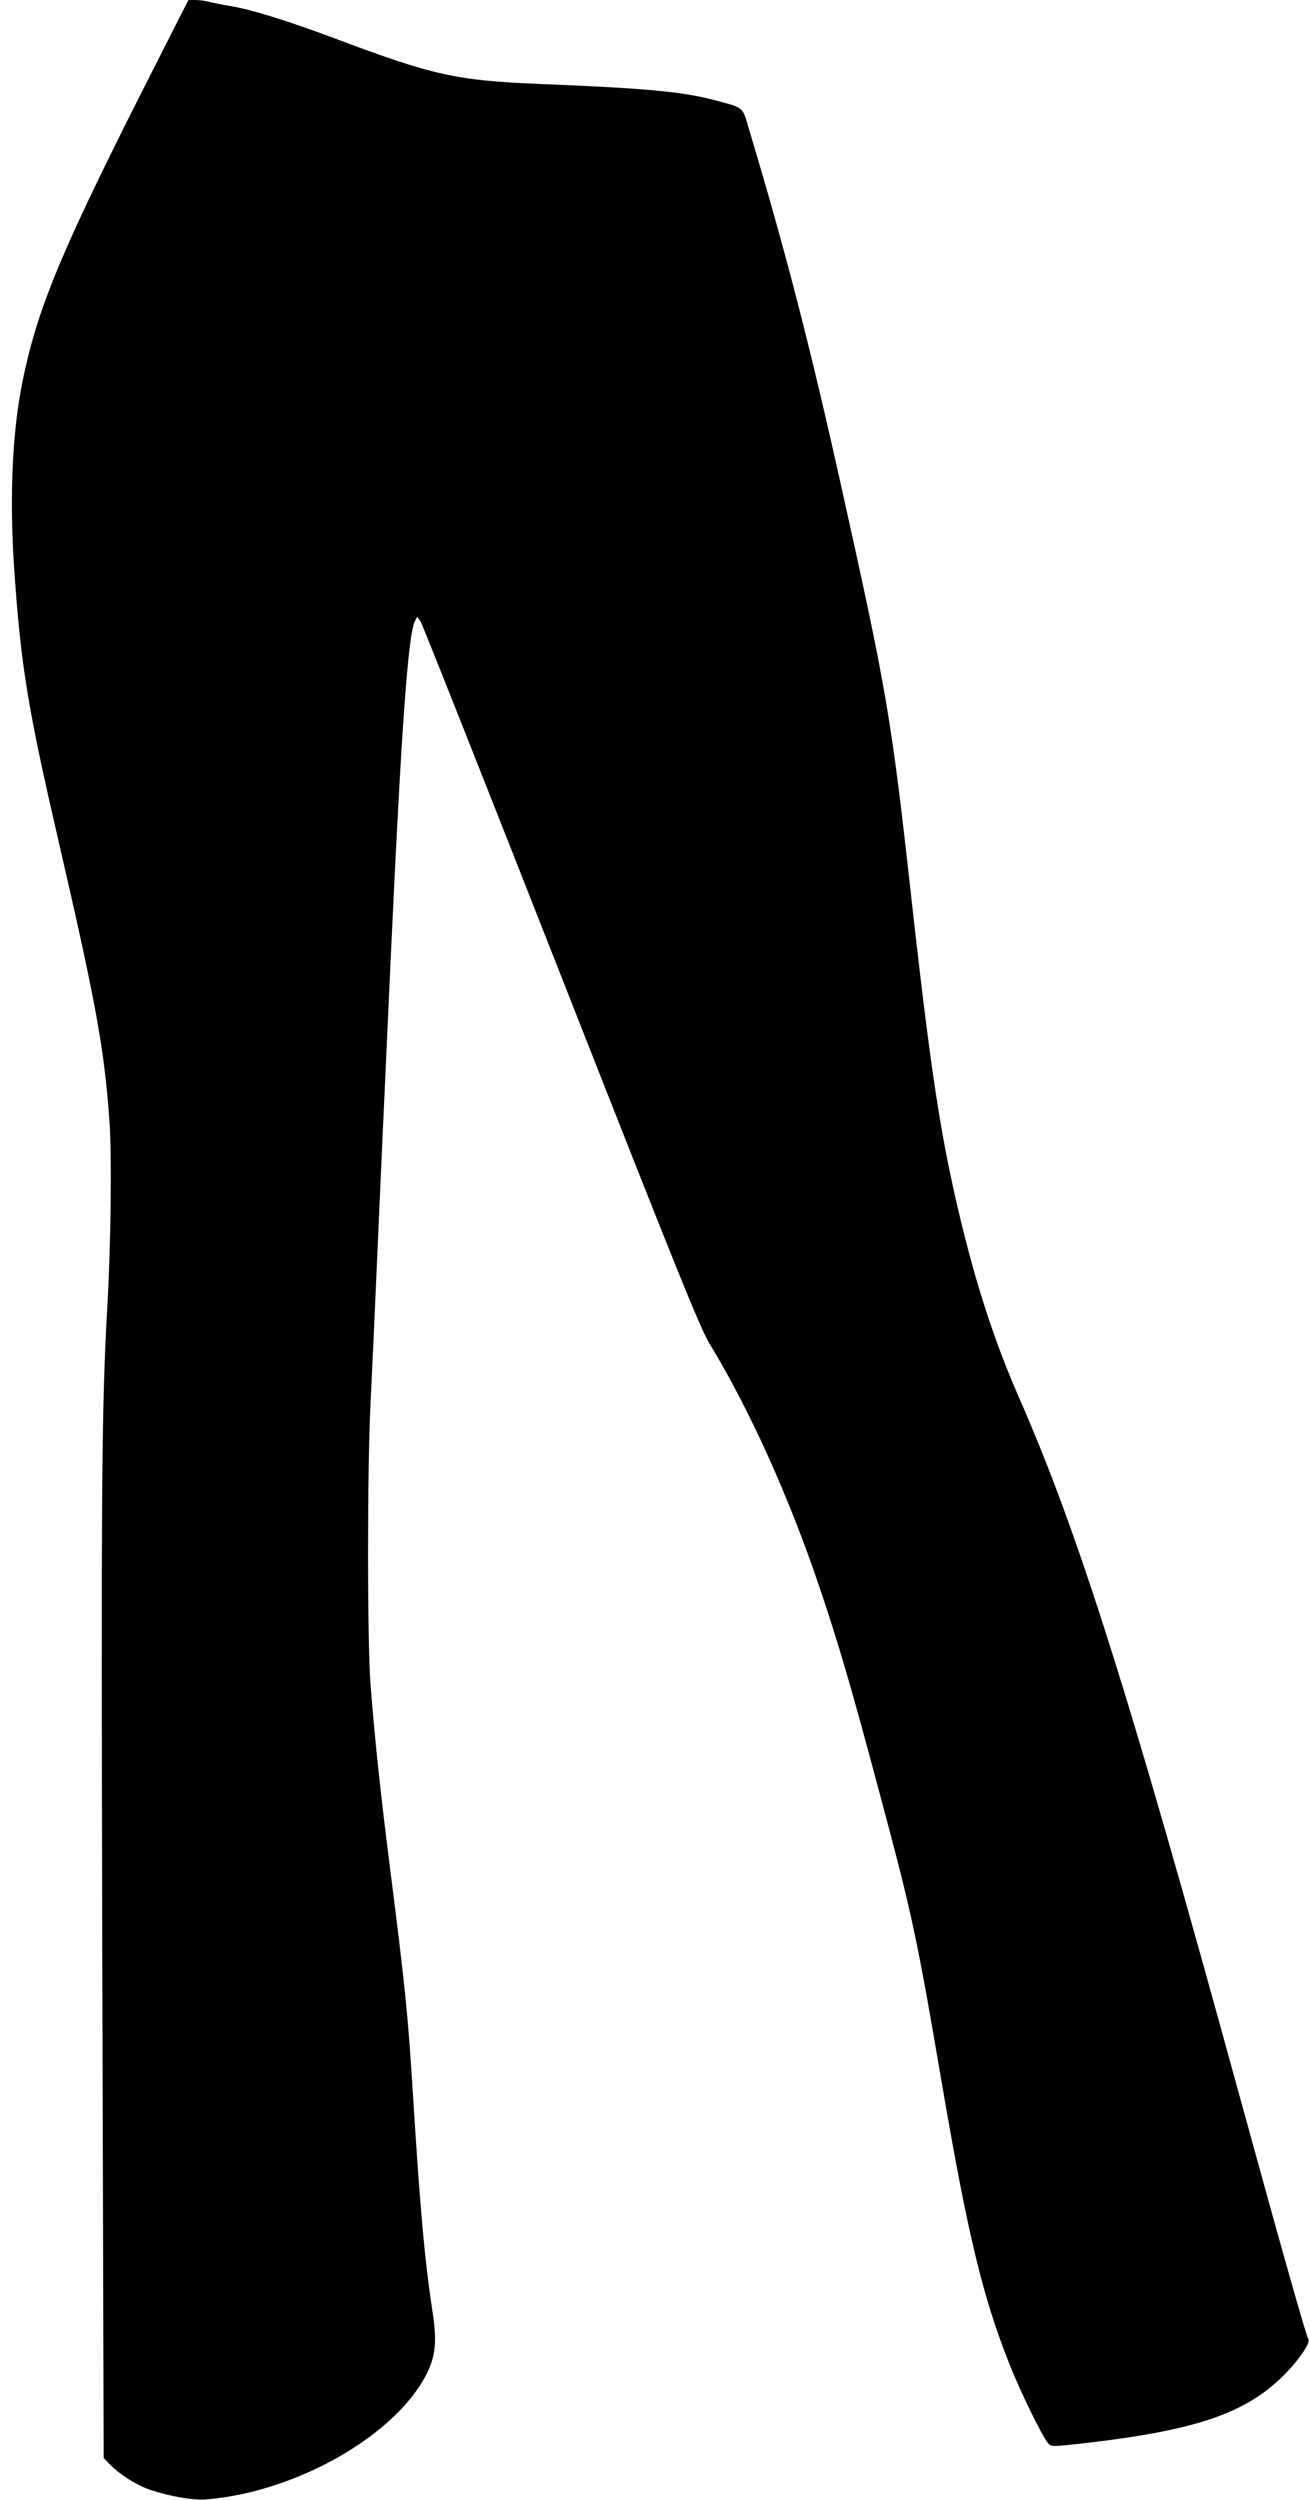 <?xml version="1.0" standalone="no"?>
<!DOCTYPE svg PUBLIC "-//W3C//DTD SVG 20010904//EN"
 "http://www.w3.org/TR/2001/REC-SVG-20010904/DTD/svg10.dtd">
<svg version="1.0" xmlns="http://www.w3.org/2000/svg"
 width="671pt" height="1280pt" viewBox="0 0 671 1280"
 preserveAspectRatio="xMidYMid meet">
<g transform="translate(0,1280) scale(0.1,-0.1)"
fill="#000000" stroke="none">
<path d="M718 12313 c-392 -777 -515 -1068 -592 -1415 -63 -280 -80 -628 -52
-1032 34 -476 67 -684 221 -1351 199 -862 239 -1082 266 -1460 12 -169 7 -628
-11 -940 -30 -534 -32 -893 -26 -3385 l7 -2515 32 -33 c49 -51 140 -108 209
-131 104 -34 218 -53 283 -48 467 37 984 335 1136 654 40 85 47 162 25 303
-41 271 -64 524 -101 1120 -26 412 -39 541 -119 1170 -47 369 -77 651 -98 925
-17 211 -17 1111 0 1440 7 138 21 453 32 700 23 529 30 675 70 1549 55 1195
90 1688 125 1755 l12 24 17 -25 c10 -15 333 -831 720 -1815 594 -1511 712
-1803 760 -1882 204 -335 407 -784 563 -1246 98 -290 168 -529 308 -1055 169
-630 190 -729 325 -1520 127 -738 203 -1056 336 -1393 55 -142 172 -381 202
-416 17 -19 19 -19 180 -1 574 66 830 152 1026 347 76 75 141 170 128 186 -11
14 -129 431 -356 1257 -558 2035 -824 2878 -1129 3570 -117 268 -209 545 -292
885 -106 437 -155 754 -260 1695 -100 898 -123 1032 -354 2071 -161 724 -284
1202 -473 1832 -36 123 -24 113 -173 153 -169 45 -352 62 -900 84 -429 18
-544 43 -1052 234 -243 91 -432 149 -533 165 -41 7 -91 17 -111 22 -20 5 -52
9 -70 9 l-34 0 -247 -487z"/>
</g>
</svg>
